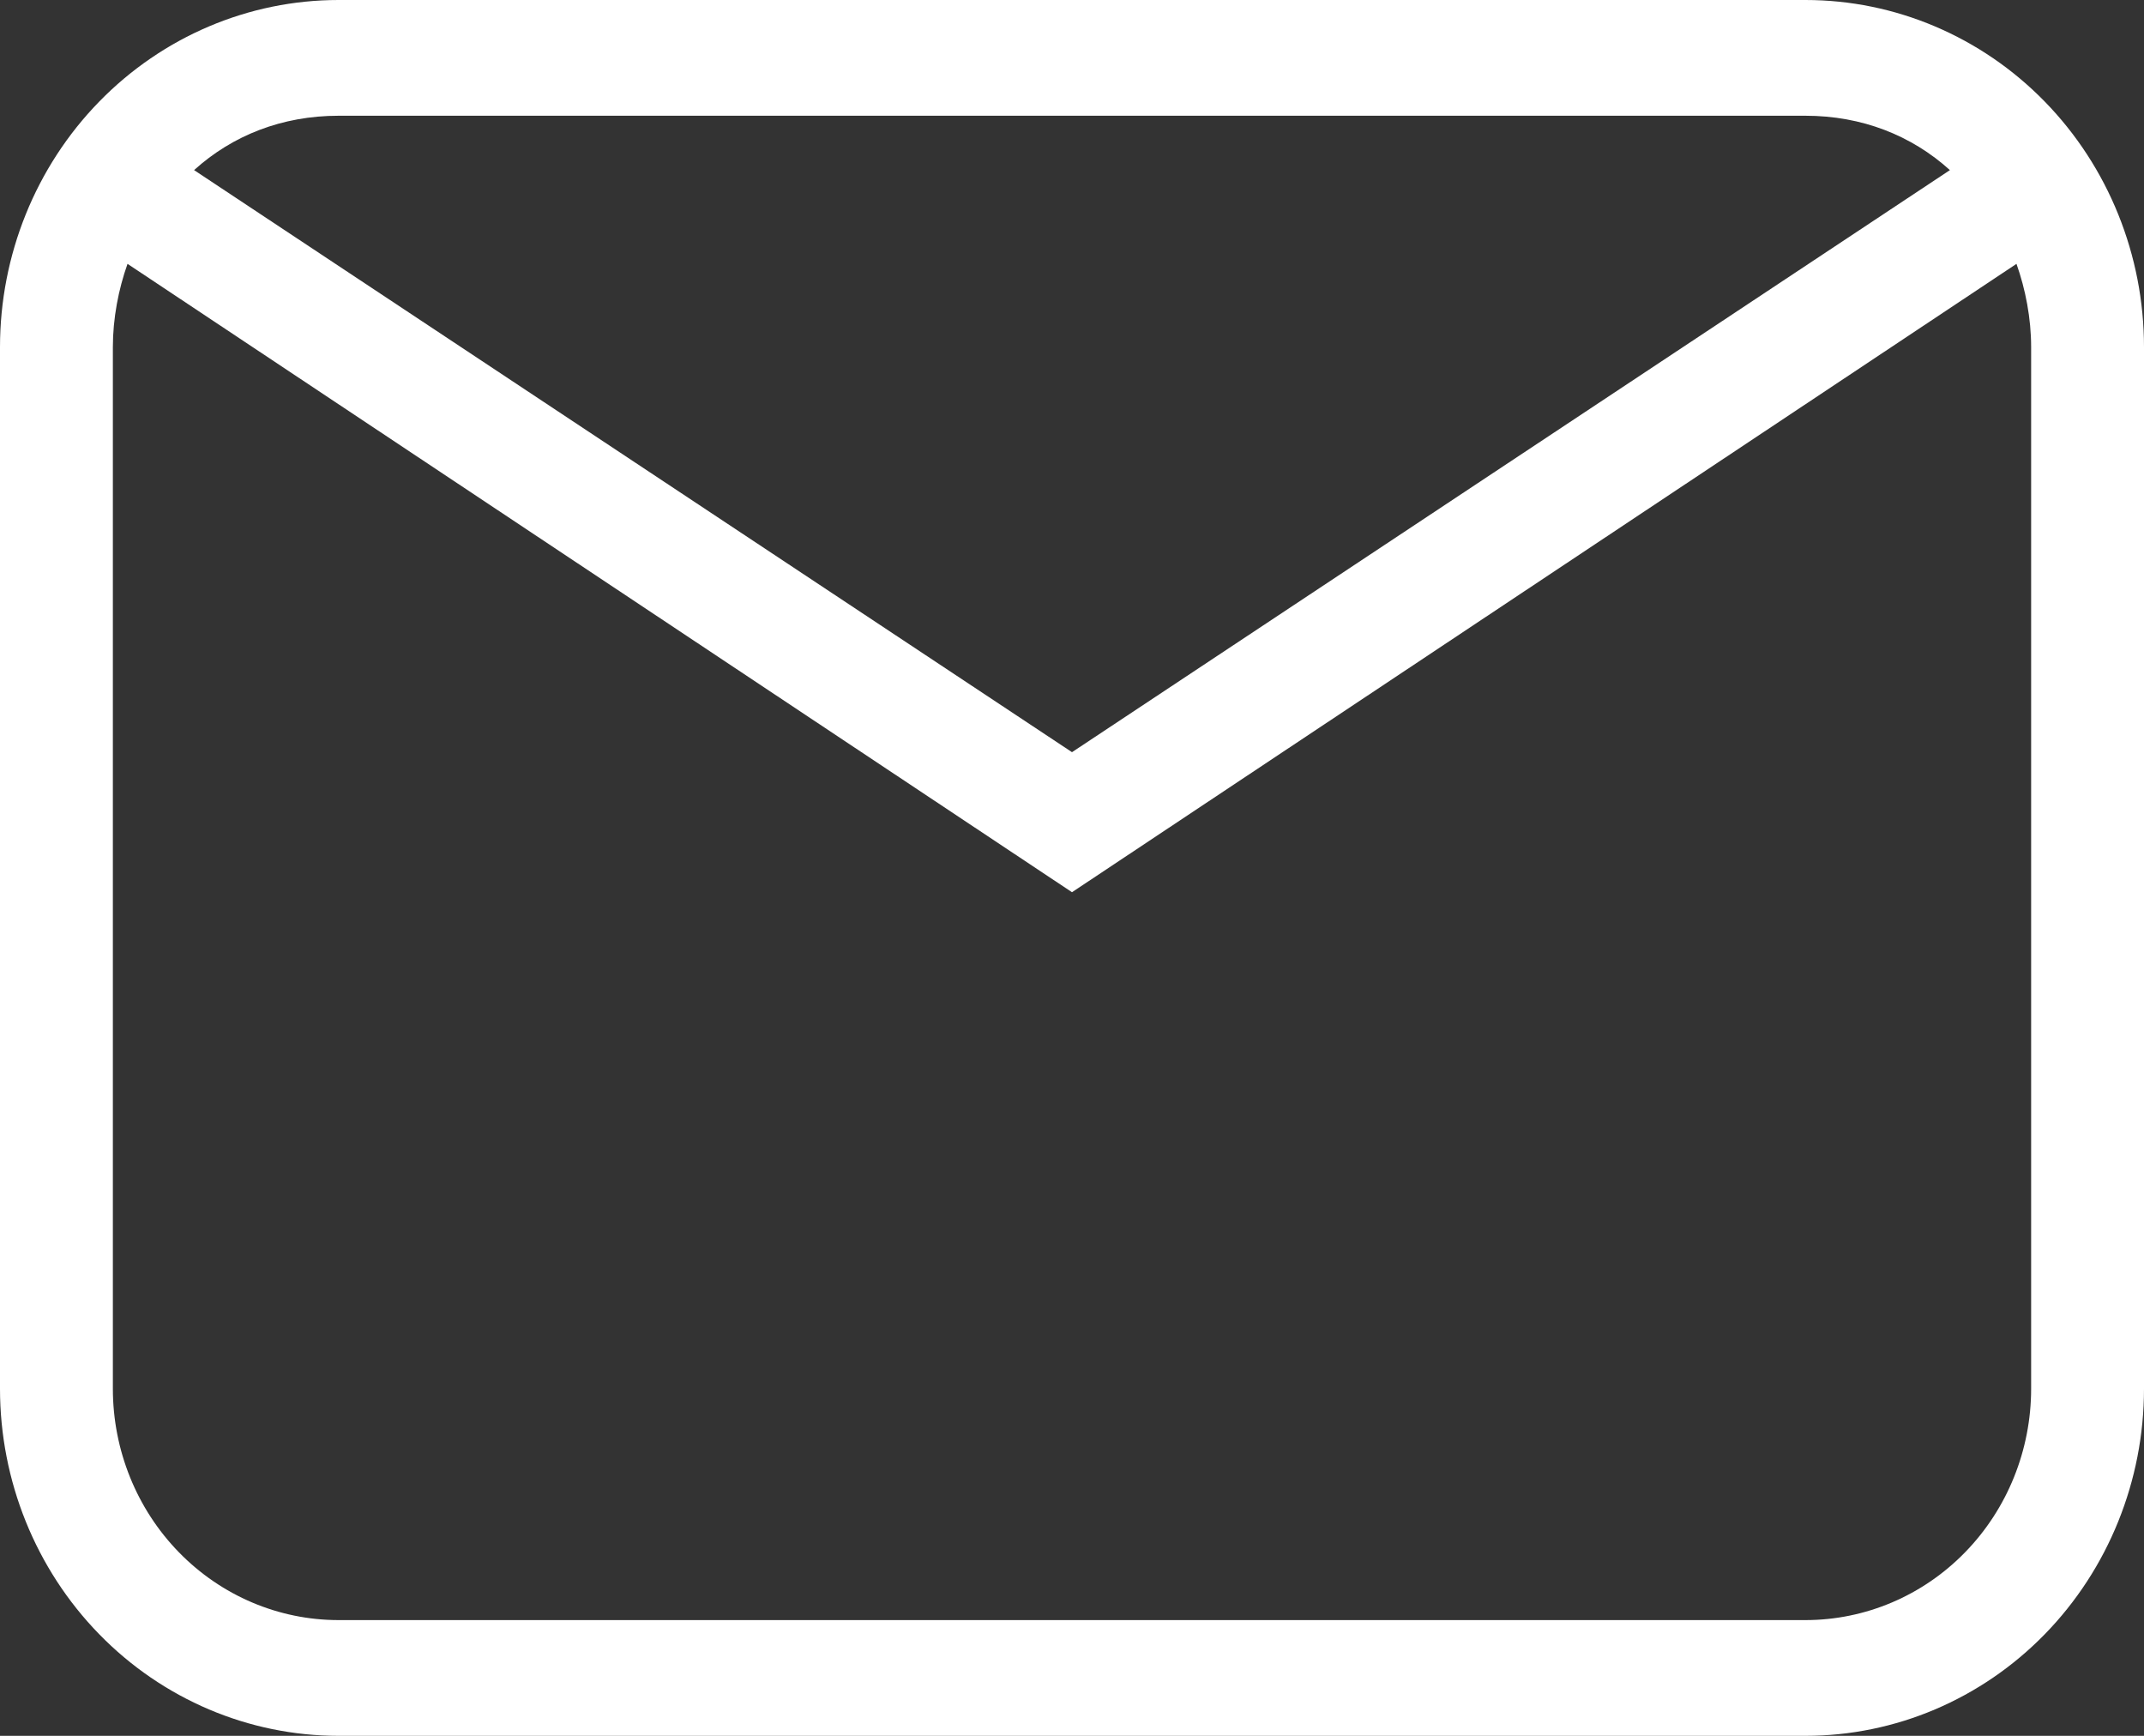 <svg width="42" height="34" viewBox="0 0 42 34" fill="none" xmlns="http://www.w3.org/2000/svg">
<rect x="0" y="0" width="42" height="34" fill="#333333" stroke="none"/>
<path d="M6.632 0H35.368C37.127 0 38.814 0.716 40.058 1.992C41.301 3.267 42 4.997 42 6.8V27.2C42 29.003 41.301 30.733 40.058 32.008C38.814 33.284 37.127 34 35.368 34H6.632C4.873 34 3.186 33.284 1.942 32.008C0.699 30.733 0 29.003 0 27.2V6.8C0 4.997 0.699 3.267 1.942 1.992C3.186 0.716 4.873 0 6.632 0ZM6.632 2.267C5.526 2.267 4.554 2.652 3.802 3.332L21 14.733L38.198 3.332C37.446 2.652 36.474 2.267 35.368 2.267H6.632ZM21 17.476L2.498 5.168C2.321 5.667 2.211 6.233 2.211 6.8V27.2C2.211 28.402 2.676 29.555 3.505 30.405C4.335 31.256 5.459 31.733 6.632 31.733H35.368C36.541 31.733 37.666 31.256 38.495 30.405C39.324 29.555 39.789 28.402 39.789 27.2V6.8C39.789 6.233 39.679 5.667 39.502 5.168L21 17.476Z" fill="white"/>
</svg>
